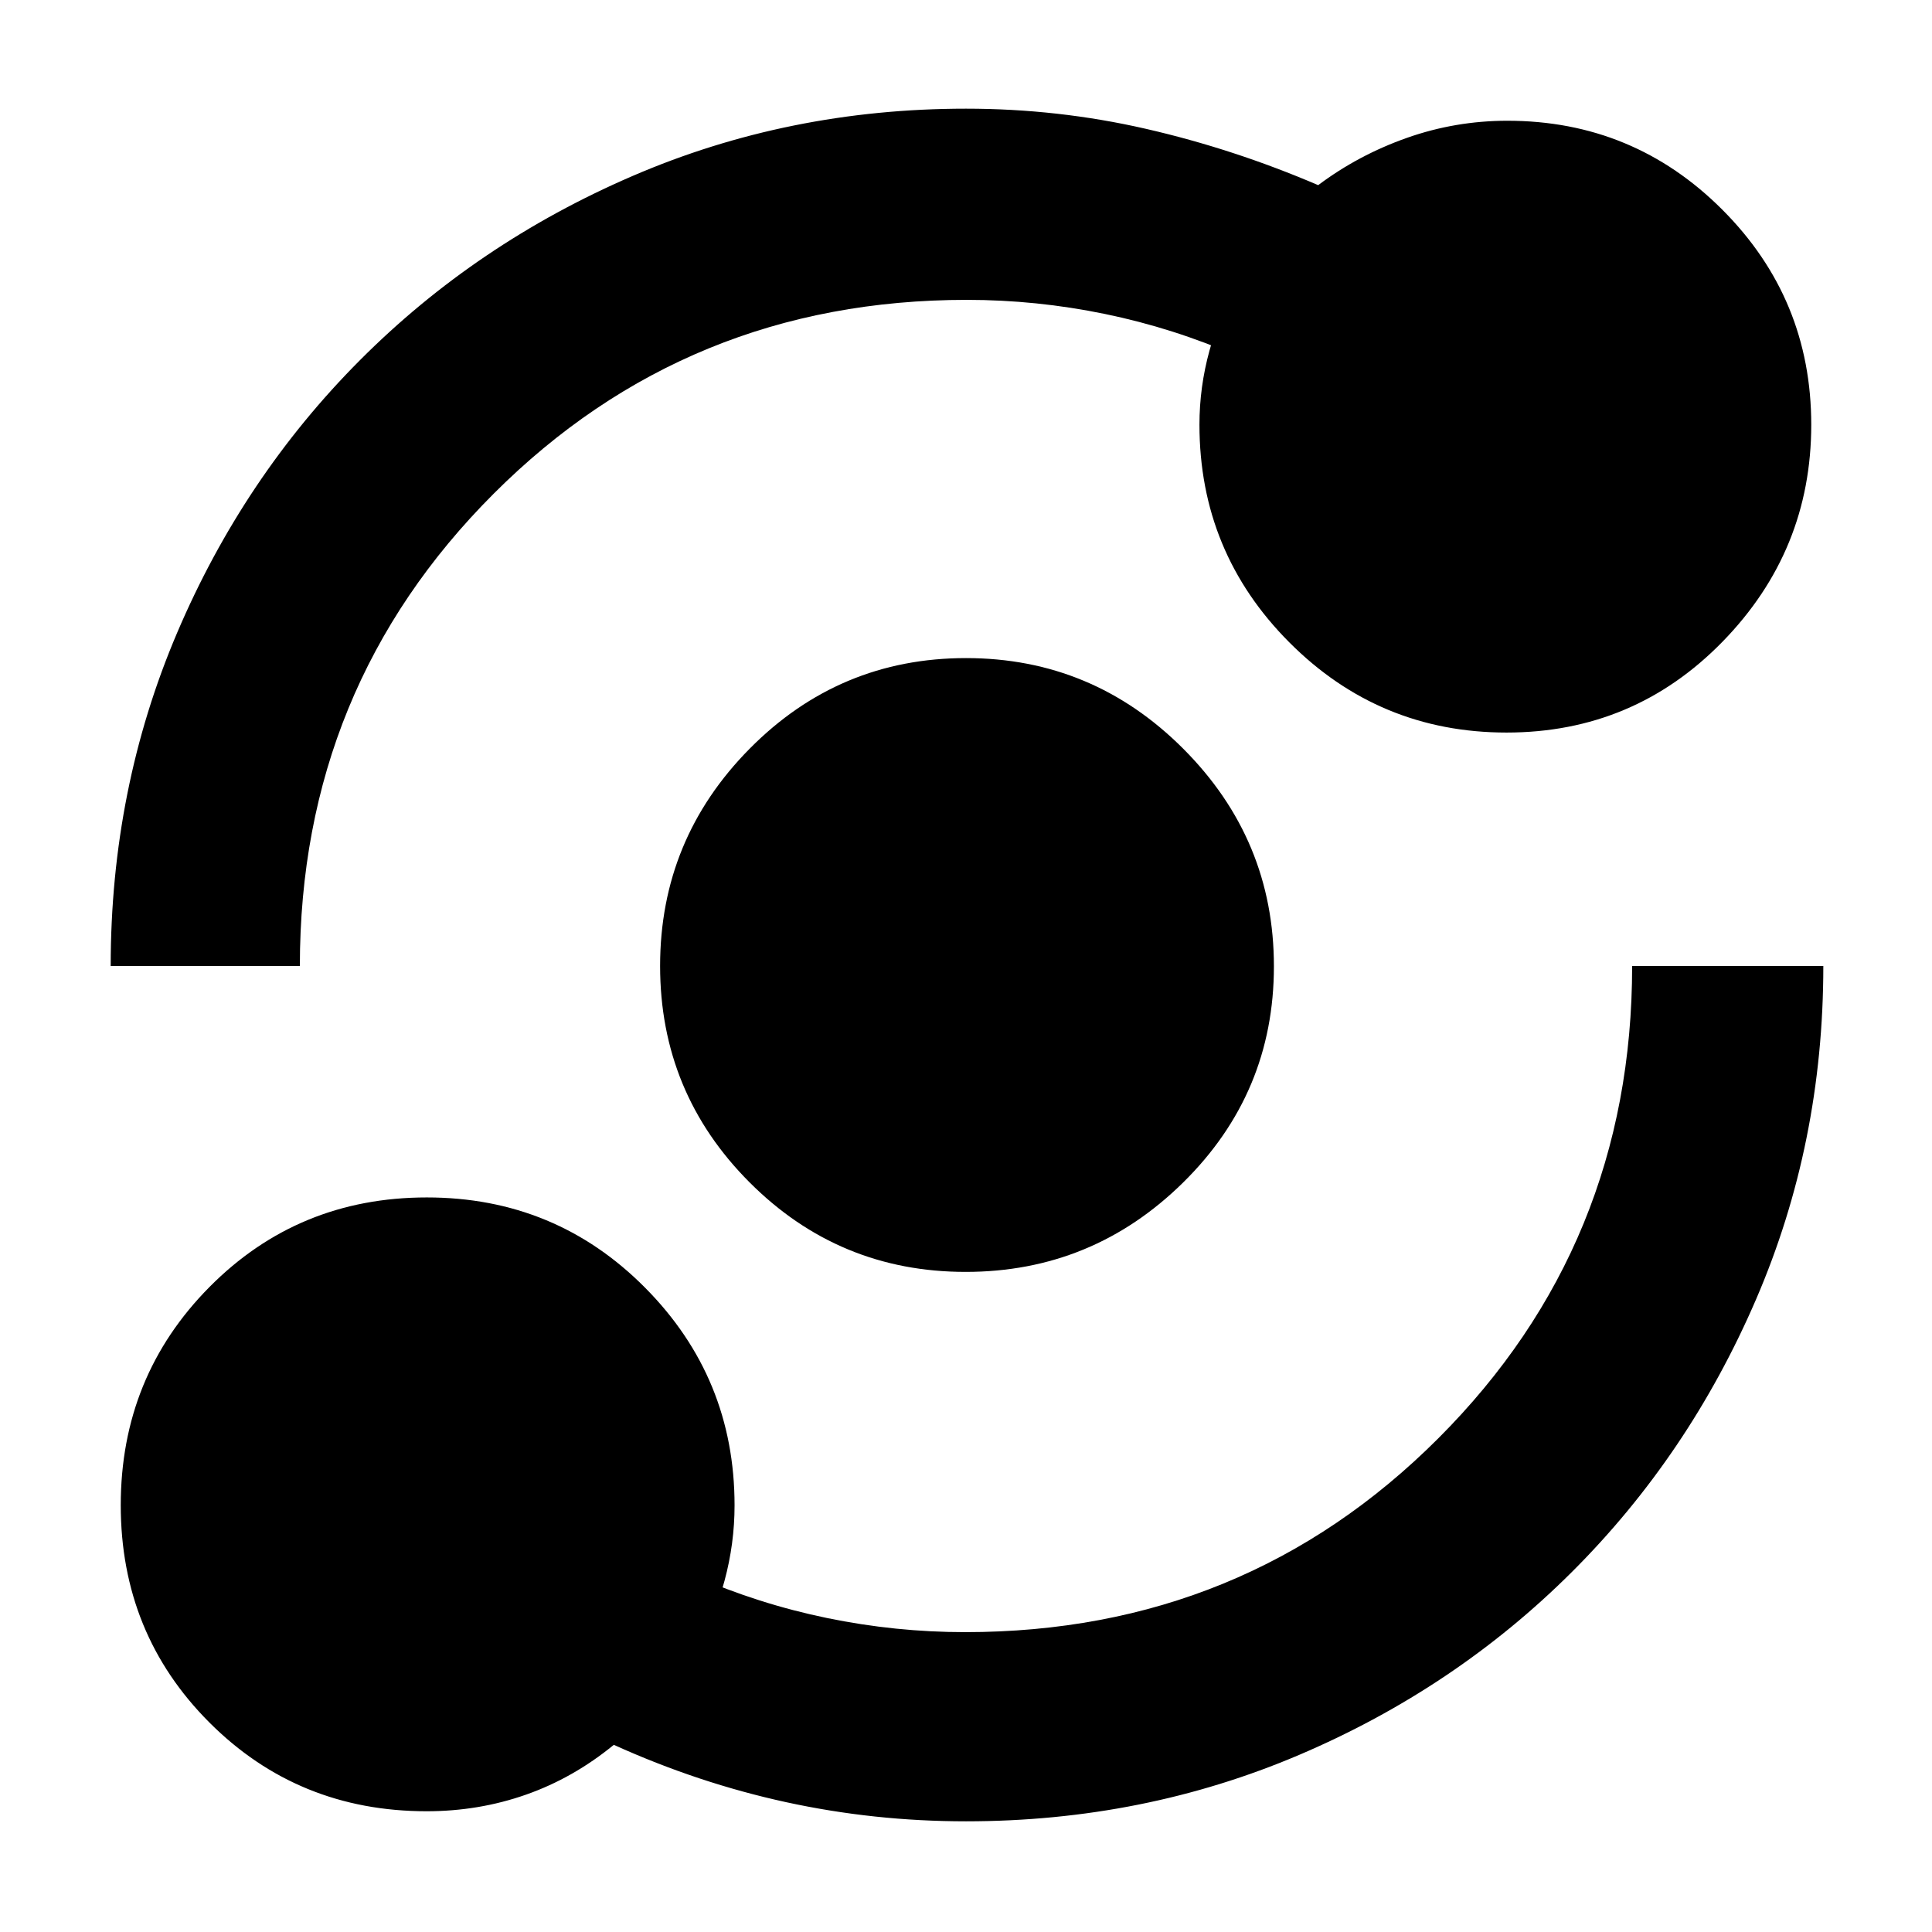 <svg xmlns="http://www.w3.org/2000/svg" height="48" viewBox="0 -960 960 960" width="48"><path d="M212-60q-63.87 0-107.94-44.09Q60-148.18 60-212.09t44.09-108.41q44.09-44.5 108-44.5t108.41 44.81Q365-275.39 365-212q0 19.05-5 37.52Q355-156 346-140l-1-37q32 14 66 21t68.58 7q138.8 0 235.11-96.31Q811-341.63 811-480h95q0 88.16-33.45 165.7-33.44 77.54-91.5 135.42Q723-121 645.54-88 568.07-55 480-55q-45.69 0-89.34-9.5Q347-74 305-93q-20.14 16.5-43.62 24.75Q237.91-60 212-60Zm267.84-268q-62.98 0-107.41-44.52T328-480.02Q328-543 372.52-588q44.52-45 107.5-45T588-587.91q45 45.09 45 108.07 0 62.98-45.09 107.41T479.84-328ZM55-480q0-88.07 33-165.54 33-77.46 90.88-135.51 57.88-58.06 135.42-91.5Q391.84-906 480-906q45.69 0 89.34 10Q613-886 655-868q20-15 44.1-23.5 24.11-8.5 49.9-8.5 62.69 0 106.84 44.22Q900-811.56 900-748.94q0 62.62-44.07 107.78Q811.87-596 748.6-596q-63.28 0-107.94-44.81Q596-685.61 596-749q0-18.7 5-36.85Q606-804 615-821v38q-32-14-66-21t-68.58-7q-138.79 0-235.11 96.31Q149-618.38 149-480H55Z"/></svg>
